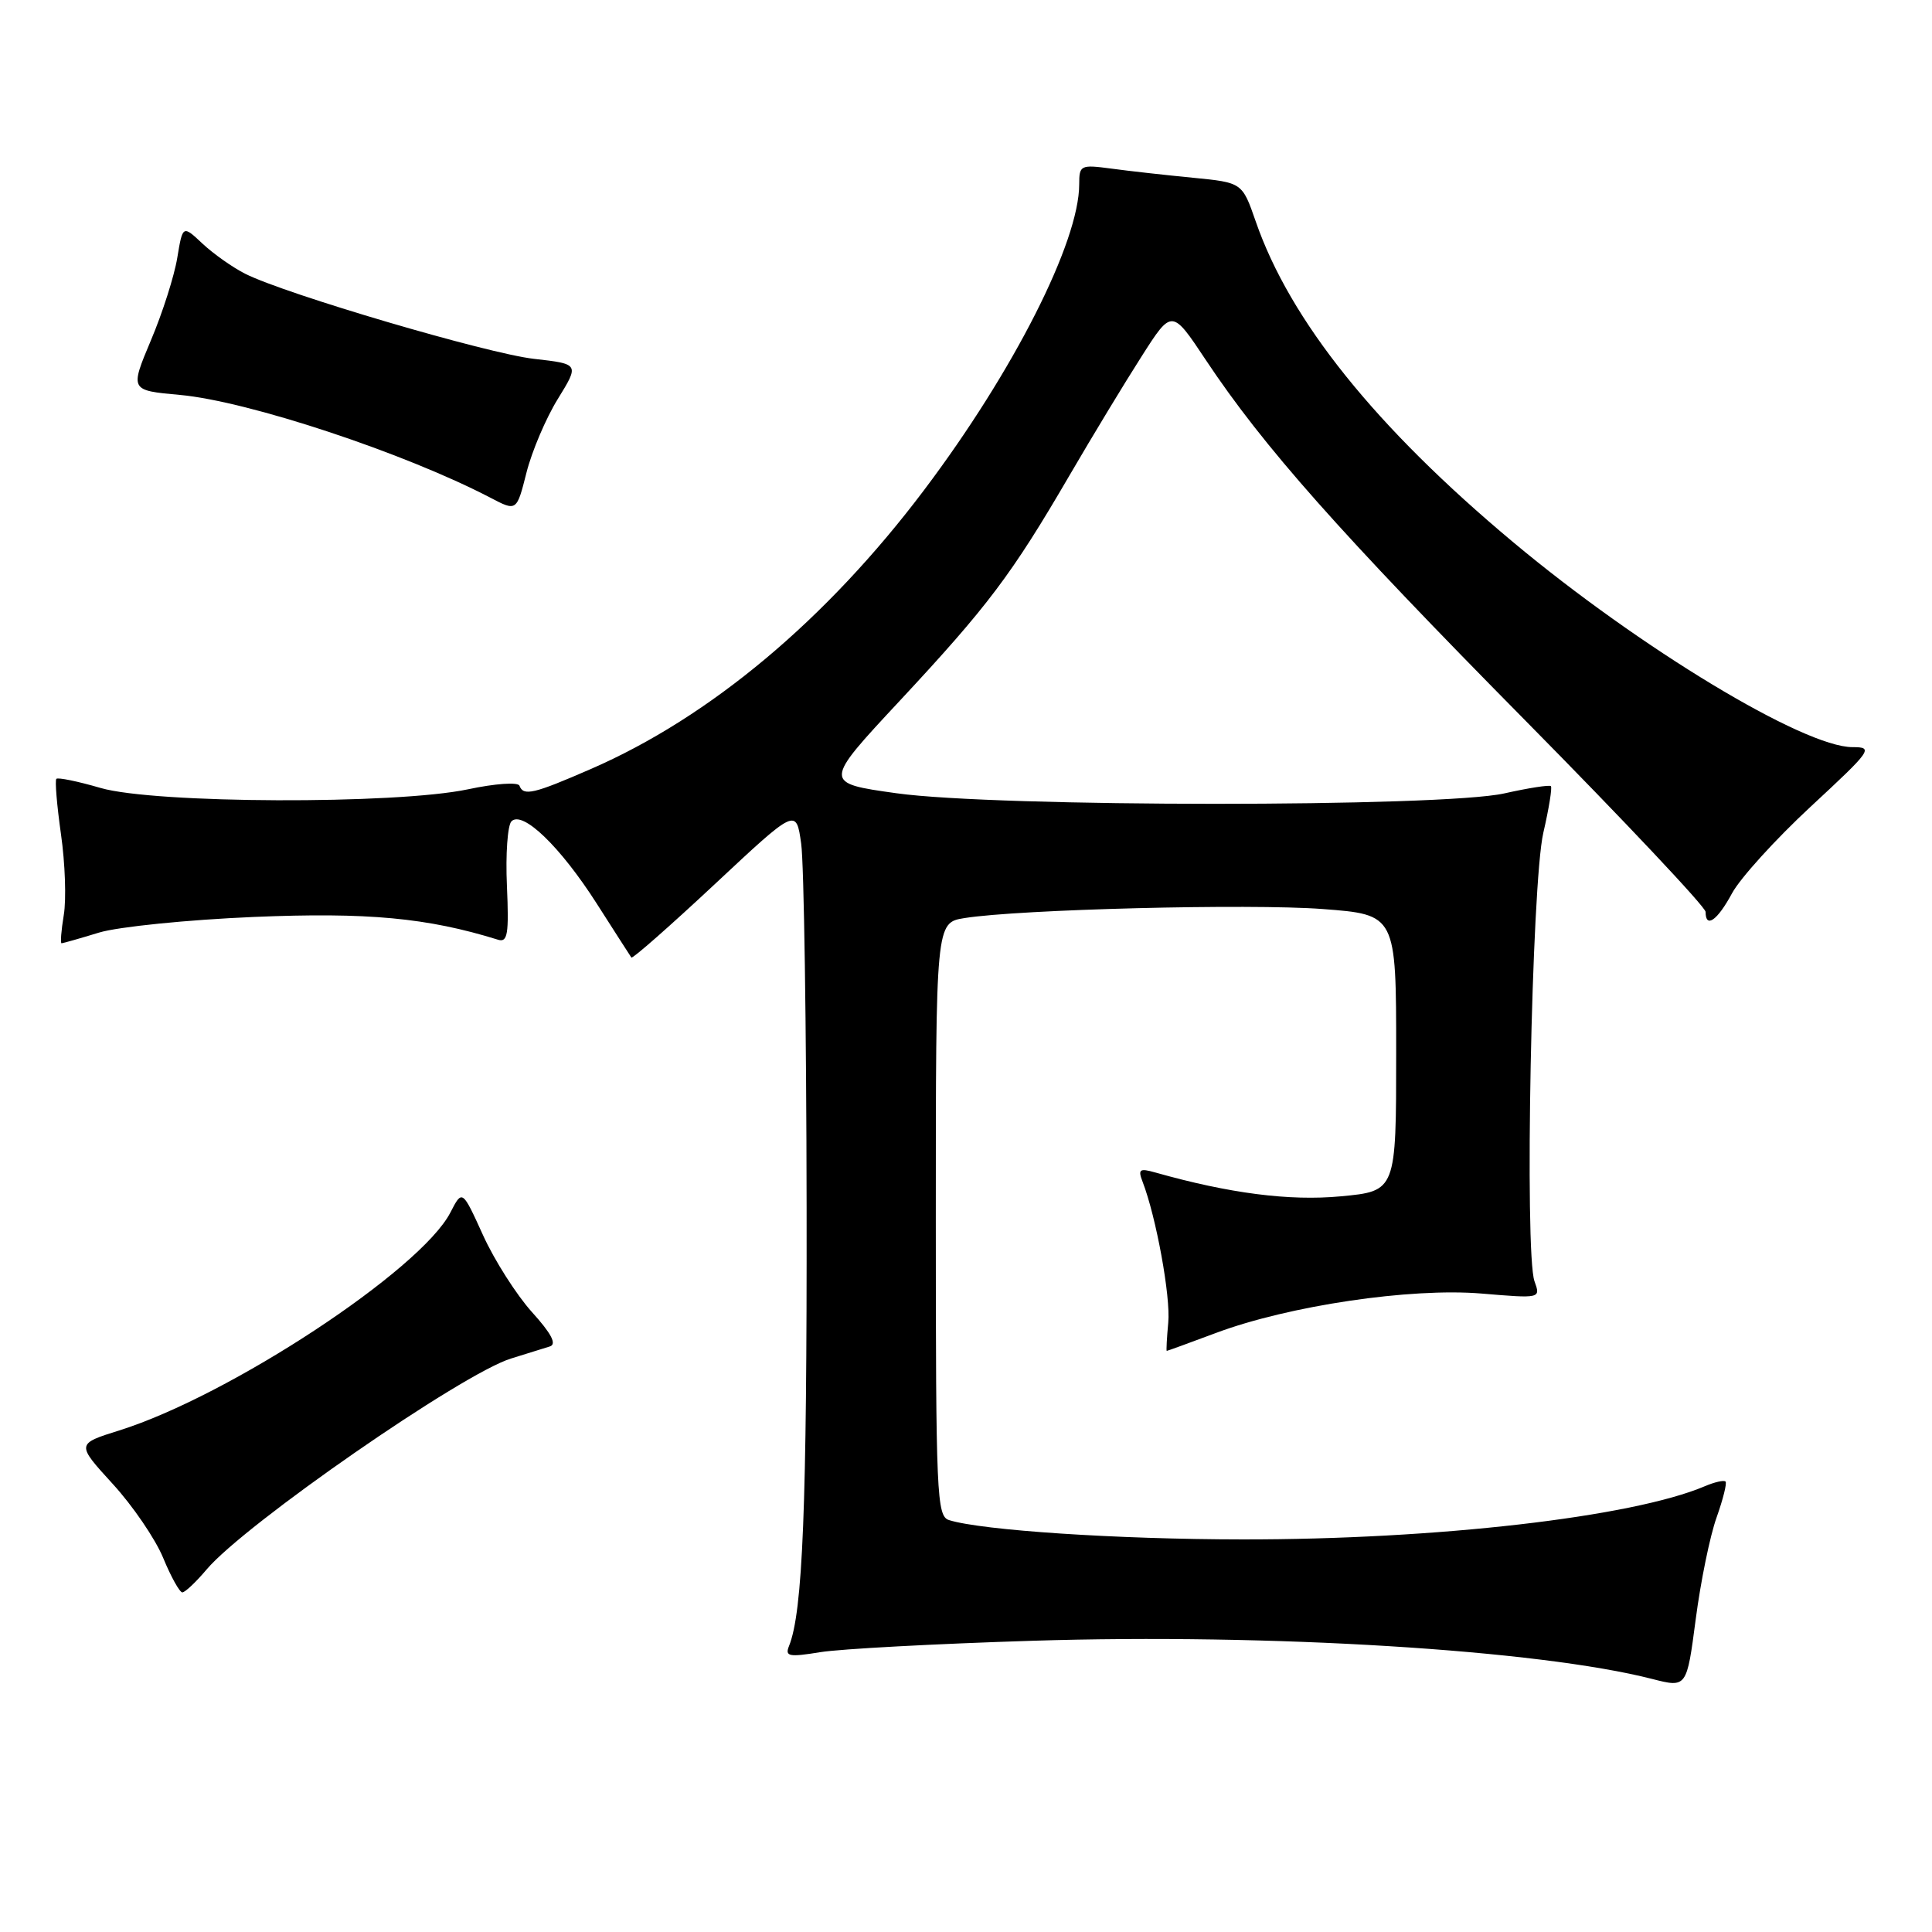 <?xml version="1.0" encoding="UTF-8" standalone="no"?>
<!DOCTYPE svg PUBLIC "-//W3C//DTD SVG 1.1//EN" "http://www.w3.org/Graphics/SVG/1.1/DTD/svg11.dtd" >
<svg xmlns="http://www.w3.org/2000/svg" xmlns:xlink="http://www.w3.org/1999/xlink" version="1.1" viewBox="0 0 256 256">
 <g >
 <path fill="currentColor"
d=" M 227.45 201.09 C 228.31 198.67 228.85 196.52 228.64 196.31 C 228.43 196.10 227.19 196.38 225.88 196.94 C 216.26 201.02 190.30 204.01 164.64 203.98 C 148.02 203.97 130.08 202.78 125.75 201.42 C 124.12 200.90 124.00 198.12 124.00 161.56 C 124.00 122.26 124.00 122.26 127.80 121.65 C 135.05 120.49 165.55 119.72 175.25 120.45 C 185.00 121.19 185.00 121.19 185.00 139.51 C 185.00 157.83 185.00 157.83 177.65 158.52 C 170.84 159.16 162.88 158.13 153.08 155.36 C 151.00 154.77 150.76 154.94 151.40 156.59 C 153.20 161.26 155.13 171.83 154.80 175.25 C 154.61 177.31 154.52 179.00 154.60 179.00 C 154.69 179.00 157.63 177.93 161.13 176.62 C 170.78 173.01 186.89 170.62 196.29 171.40 C 204.15 172.06 204.15 172.06 203.33 169.78 C 201.98 166.06 202.94 117.03 204.50 110.34 C 205.24 107.14 205.69 104.36 205.50 104.17 C 205.31 103.98 202.54 104.41 199.33 105.13 C 191.07 106.98 132.03 106.97 118.79 105.11 C 109.07 103.75 109.07 103.75 119.23 92.85 C 130.90 80.32 134.04 76.16 141.71 63.00 C 144.76 57.77 149.06 50.67 151.27 47.22 C 155.28 40.93 155.28 40.93 159.79 47.72 C 167.40 59.16 177.45 70.50 202.22 95.58 C 215.30 108.83 226.00 120.19 226.00 120.83 C 226.00 123.07 227.56 121.97 229.50 118.37 C 230.57 116.38 235.27 111.20 239.94 106.87 C 248.02 99.38 248.29 99.00 245.47 99.00 C 239.02 99.00 217.29 85.87 200.50 71.84 C 182.28 56.61 170.94 42.49 166.39 29.34 C 164.60 24.19 164.60 24.19 158.05 23.55 C 154.45 23.20 149.59 22.66 147.25 22.34 C 143.18 21.80 143.00 21.88 143.00 24.42 C 143.00 32.05 134.31 49.19 122.48 64.89 C 109.52 82.10 94.10 95.01 78.33 101.88 C 70.69 105.21 69.36 105.52 68.83 104.11 C 68.65 103.61 65.61 103.82 62.00 104.59 C 52.42 106.61 20.50 106.49 13.33 104.41 C 10.32 103.53 7.68 102.99 7.47 103.20 C 7.26 103.40 7.54 106.71 8.08 110.54 C 8.63 114.37 8.80 119.19 8.45 121.25 C 8.11 123.31 7.98 125.00 8.16 124.99 C 8.35 124.98 10.59 124.35 13.13 123.57 C 15.68 122.80 24.90 121.87 33.63 121.50 C 48.68 120.87 56.61 121.60 66.00 124.52 C 67.26 124.91 67.45 123.77 67.17 117.37 C 66.98 113.19 67.26 109.34 67.77 108.83 C 69.24 107.36 74.24 112.17 79.07 119.73 C 81.45 123.45 83.51 126.67 83.66 126.88 C 83.80 127.08 88.77 122.71 94.71 117.16 C 105.50 107.07 105.50 107.07 106.16 111.79 C 106.53 114.38 106.85 136.07 106.88 160.00 C 106.93 199.60 106.37 213.61 104.55 218.10 C 103.99 219.49 104.52 219.60 108.70 218.92 C 111.34 218.49 123.99 217.81 136.81 217.41 C 168.32 216.42 203.89 218.62 218.92 222.47 C 223.50 223.64 223.50 223.64 224.69 214.57 C 225.34 209.58 226.58 203.52 227.45 201.09 Z  M 27.38 207.96 C 32.42 201.98 61.25 182.00 67.72 180.01 C 69.80 179.37 72.11 178.65 72.86 178.41 C 73.80 178.11 73.07 176.71 70.48 173.85 C 68.43 171.57 65.51 166.99 64.00 163.66 C 61.25 157.61 61.25 157.61 59.67 160.68 C 55.73 168.29 30.39 184.97 15.80 189.54 C 10.10 191.33 10.10 191.33 14.93 196.62 C 17.59 199.52 20.60 203.94 21.63 206.45 C 22.66 208.95 23.80 210.99 24.16 211.00 C 24.52 211.00 25.97 209.63 27.38 207.96 Z  M 73.91 52.87 C 76.77 48.23 76.77 48.23 70.76 47.55 C 64.58 46.85 37.86 38.98 32.50 36.28 C 30.85 35.45 28.31 33.66 26.85 32.30 C 24.21 29.82 24.21 29.82 23.49 34.16 C 23.10 36.55 21.53 41.48 19.99 45.11 C 17.21 51.73 17.21 51.73 23.85 52.33 C 32.92 53.16 53.59 60.01 64.98 65.95 C 68.46 67.77 68.46 67.77 69.76 62.63 C 70.47 59.81 72.34 55.41 73.91 52.87 Z "/>
</g>
</svg>